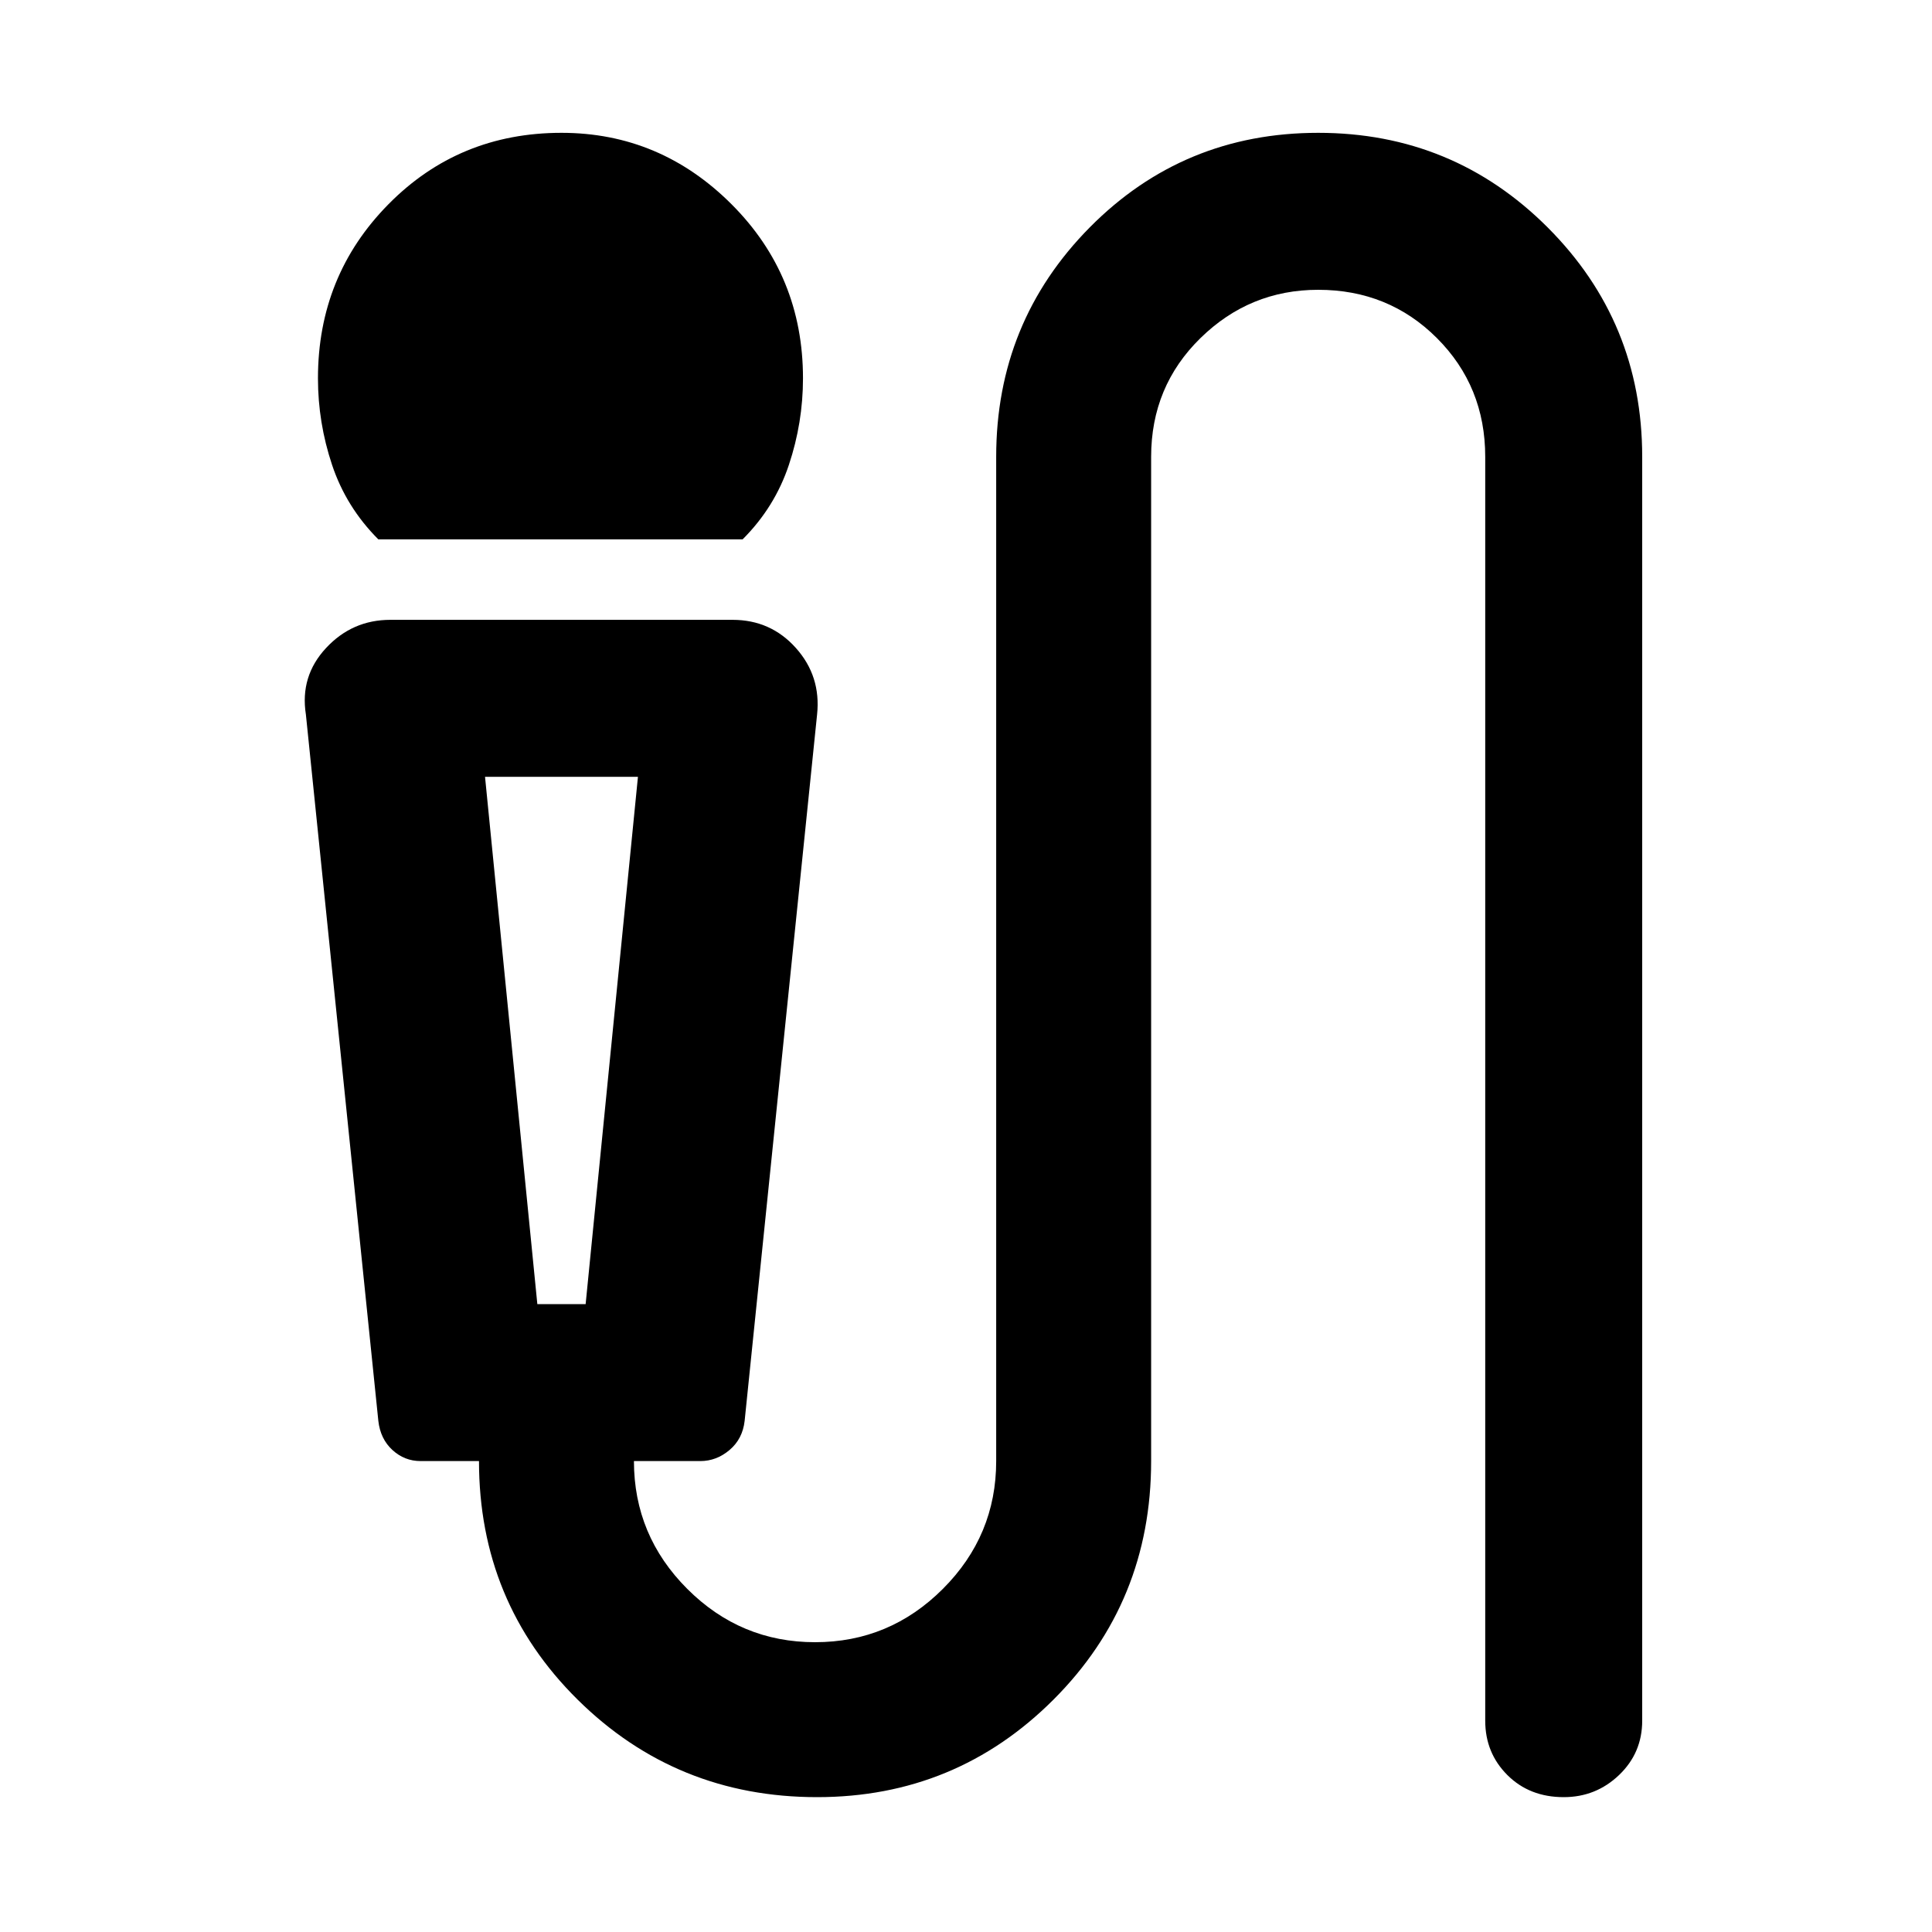 <svg xmlns="http://www.w3.org/2000/svg" height="40" width="40"><path d="M7.833 11.167q-.666-.667-.958-1.542-.292-.875-.292-1.792 0-2.125 1.459-3.604Q9.5 2.75 11.625 2.75q2.042 0 3.521 1.479t1.479 3.604q0 .917-.292 1.792-.291.875-.958 1.542Zm9.084 26.041q-2.917 0-4.959-2.02-2.041-2.021-2.041-4.938H8.708q-.333 0-.583-.229-.25-.229-.292-.604l-1.5-14.625q-.125-.792.417-1.375.542-.584 1.333-.584h7.084q.791 0 1.312.584.521.583.438 1.375l-1.5 14.625q-.042.375-.313.604-.271.229-.604.229h-1.375q0 1.542 1.104 2.646Q15.333 34 16.875 34q1.542 0 2.646-1.104 1.104-1.104 1.104-2.646V9.458q0-2.791 1.937-4.75Q24.5 2.75 27.292 2.75q2.791 0 4.75 1.958Q34 6.667 34 9.458v26.167q0 .667-.479 1.125-.479.458-1.146.458-.708 0-1.167-.458-.458-.458-.458-1.125V9.458q0-1.458-1-2.458-1-1-2.458-1-1.417 0-2.438 1-1.021 1-1.021 2.458V30.25q0 2.917-2.021 4.938-2.02 2.02-4.895 2.02ZM11.125 27h1l1.083-10.917h-3.166Zm1-10.917h-2.083 3.166Z"/></svg>